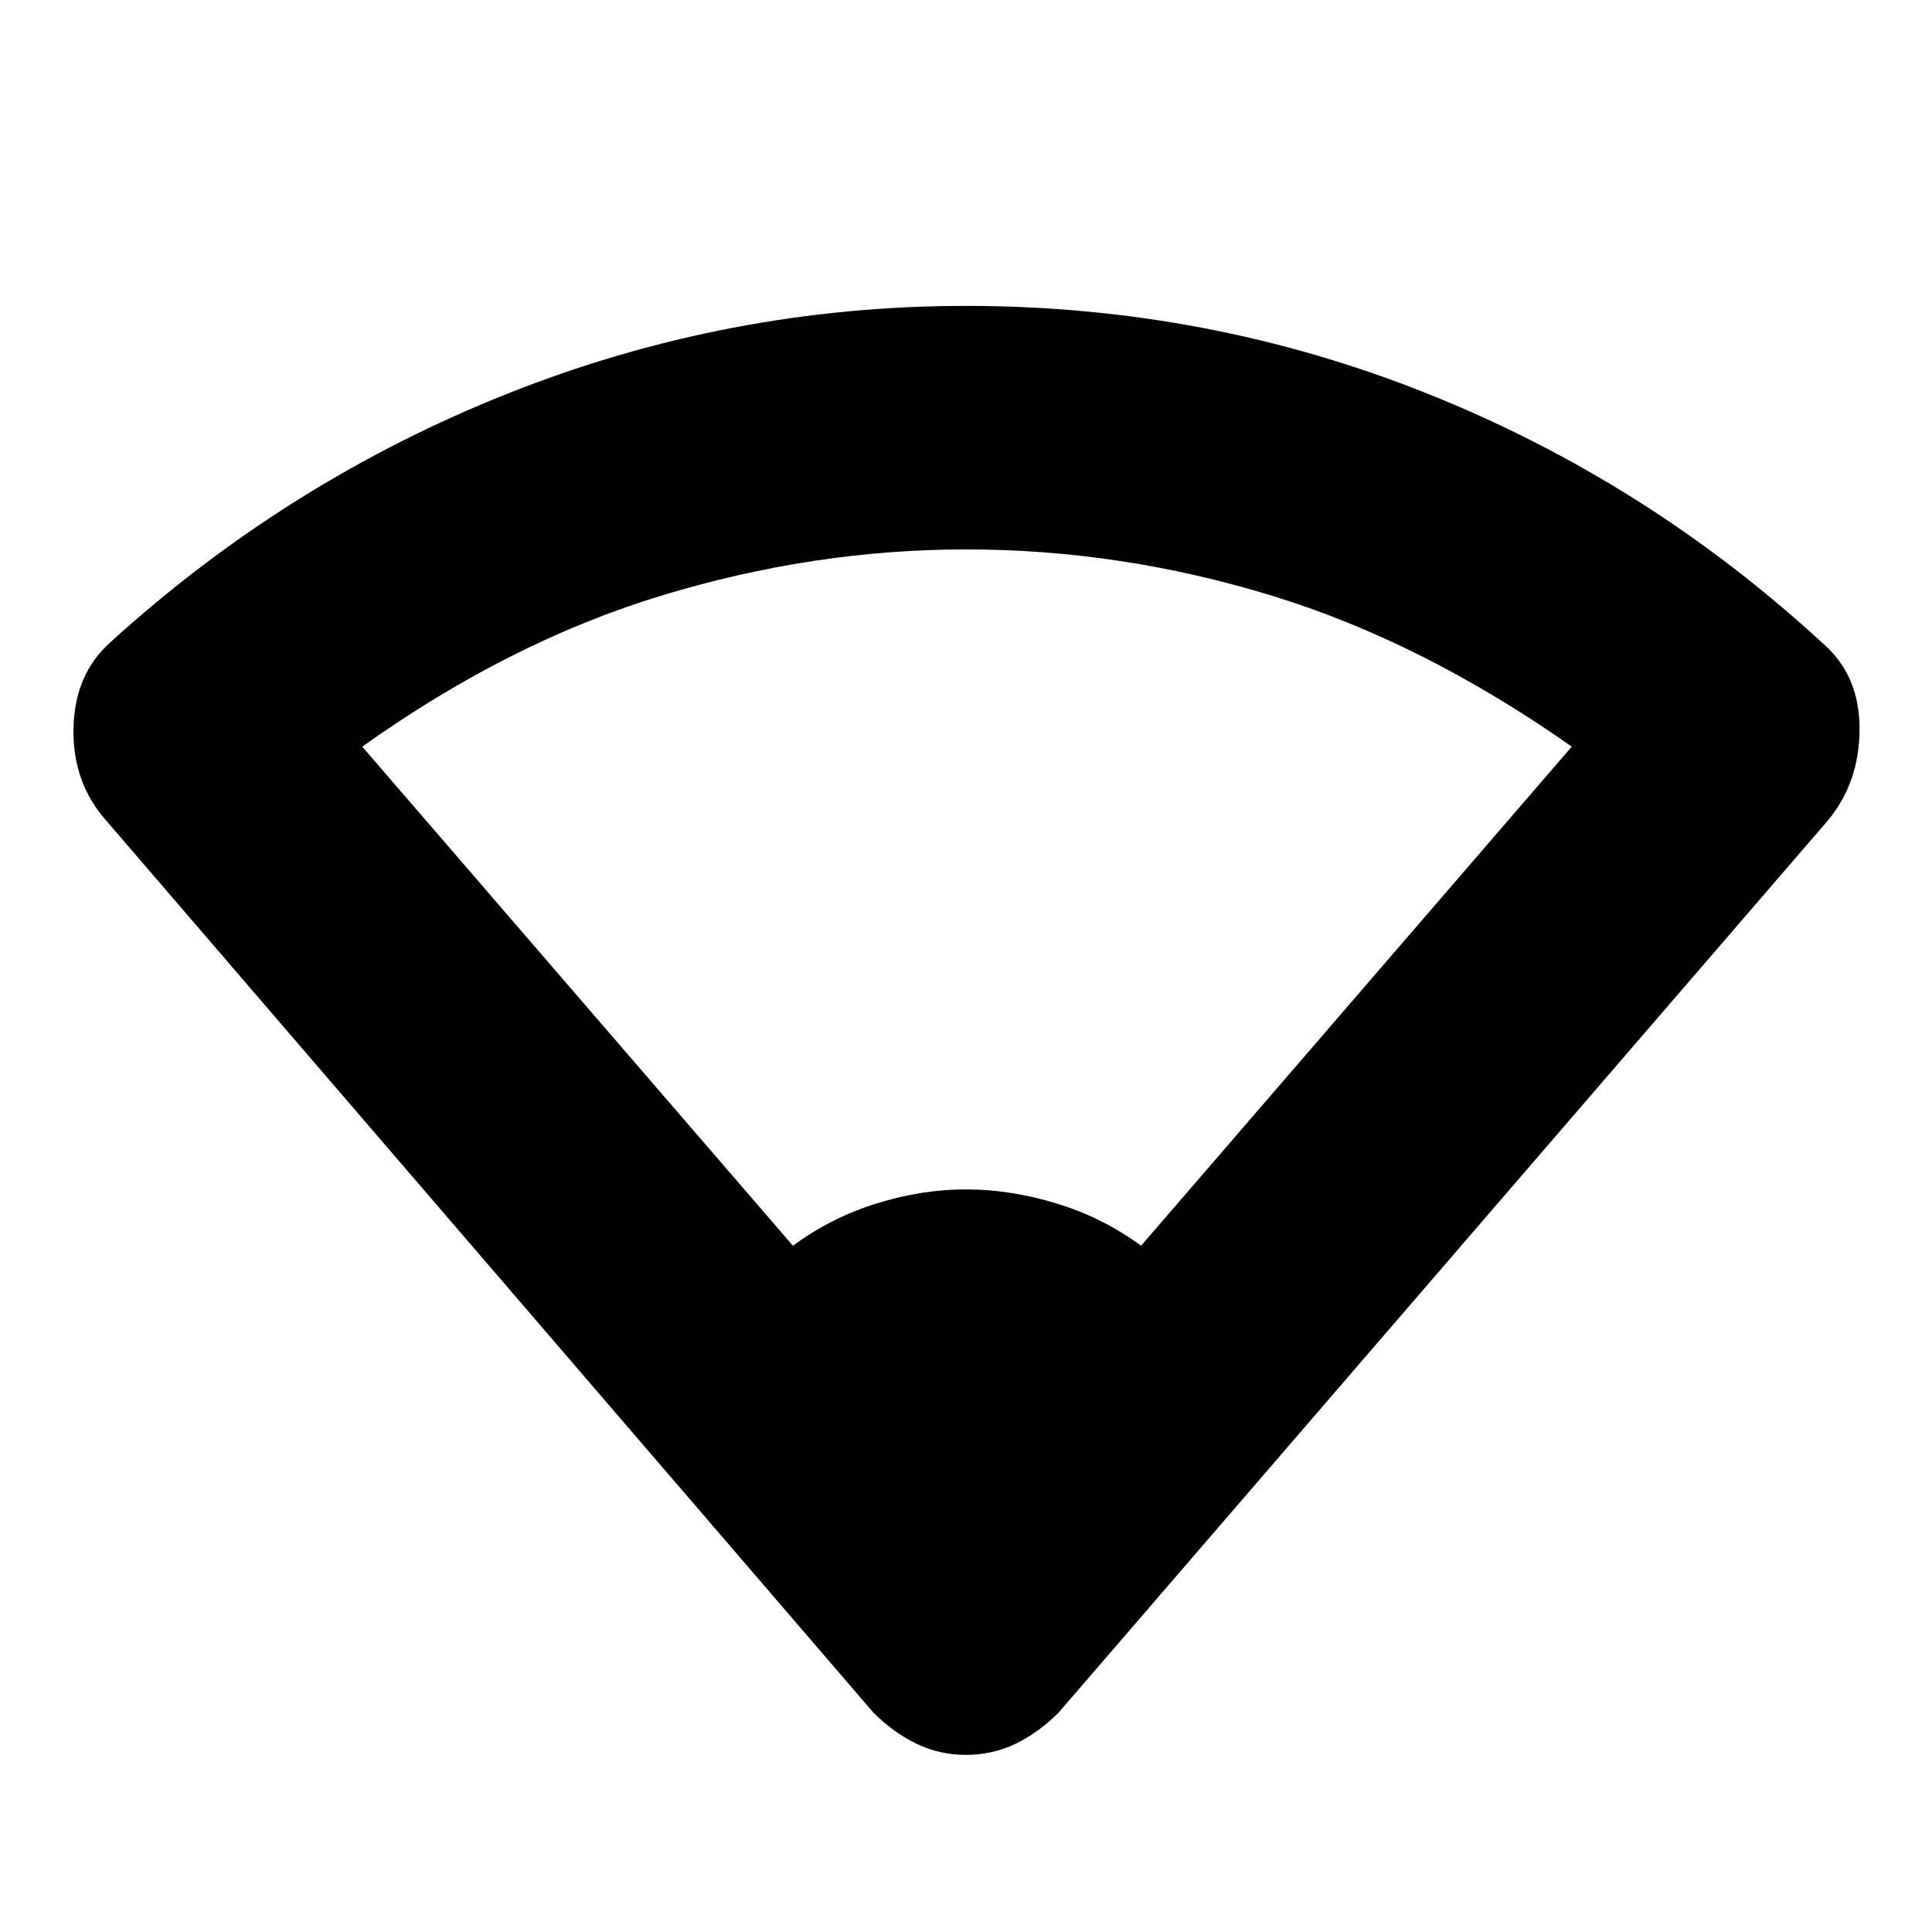 <svg xmlns="http://www.w3.org/2000/svg" height="24" width="24"><path d="M9.85 15.475Q10.325 15.125 10.888 14.95Q11.45 14.775 12 14.775Q12.55 14.775 13.125 14.95Q13.7 15.125 14.175 15.475L19.525 9.275Q17.675 7.975 15.8 7.4Q13.925 6.825 12 6.825Q10.1 6.825 8.213 7.4Q6.325 7.975 4.5 9.275ZM12 21.8Q11.675 21.8 11.388 21.663Q11.1 21.525 10.85 21.275L1.325 10.2Q0.9 9.725 0.913 9.05Q0.925 8.375 1.375 7.975Q3.575 5.975 6.312 4.887Q9.05 3.8 12 3.8Q15 3.8 17.725 4.887Q20.45 5.975 22.625 7.975Q23.1 8.375 23.1 9.05Q23.1 9.725 22.7 10.2L13.15 21.275Q12.9 21.525 12.613 21.663Q12.325 21.8 12 21.8Z"/></svg>